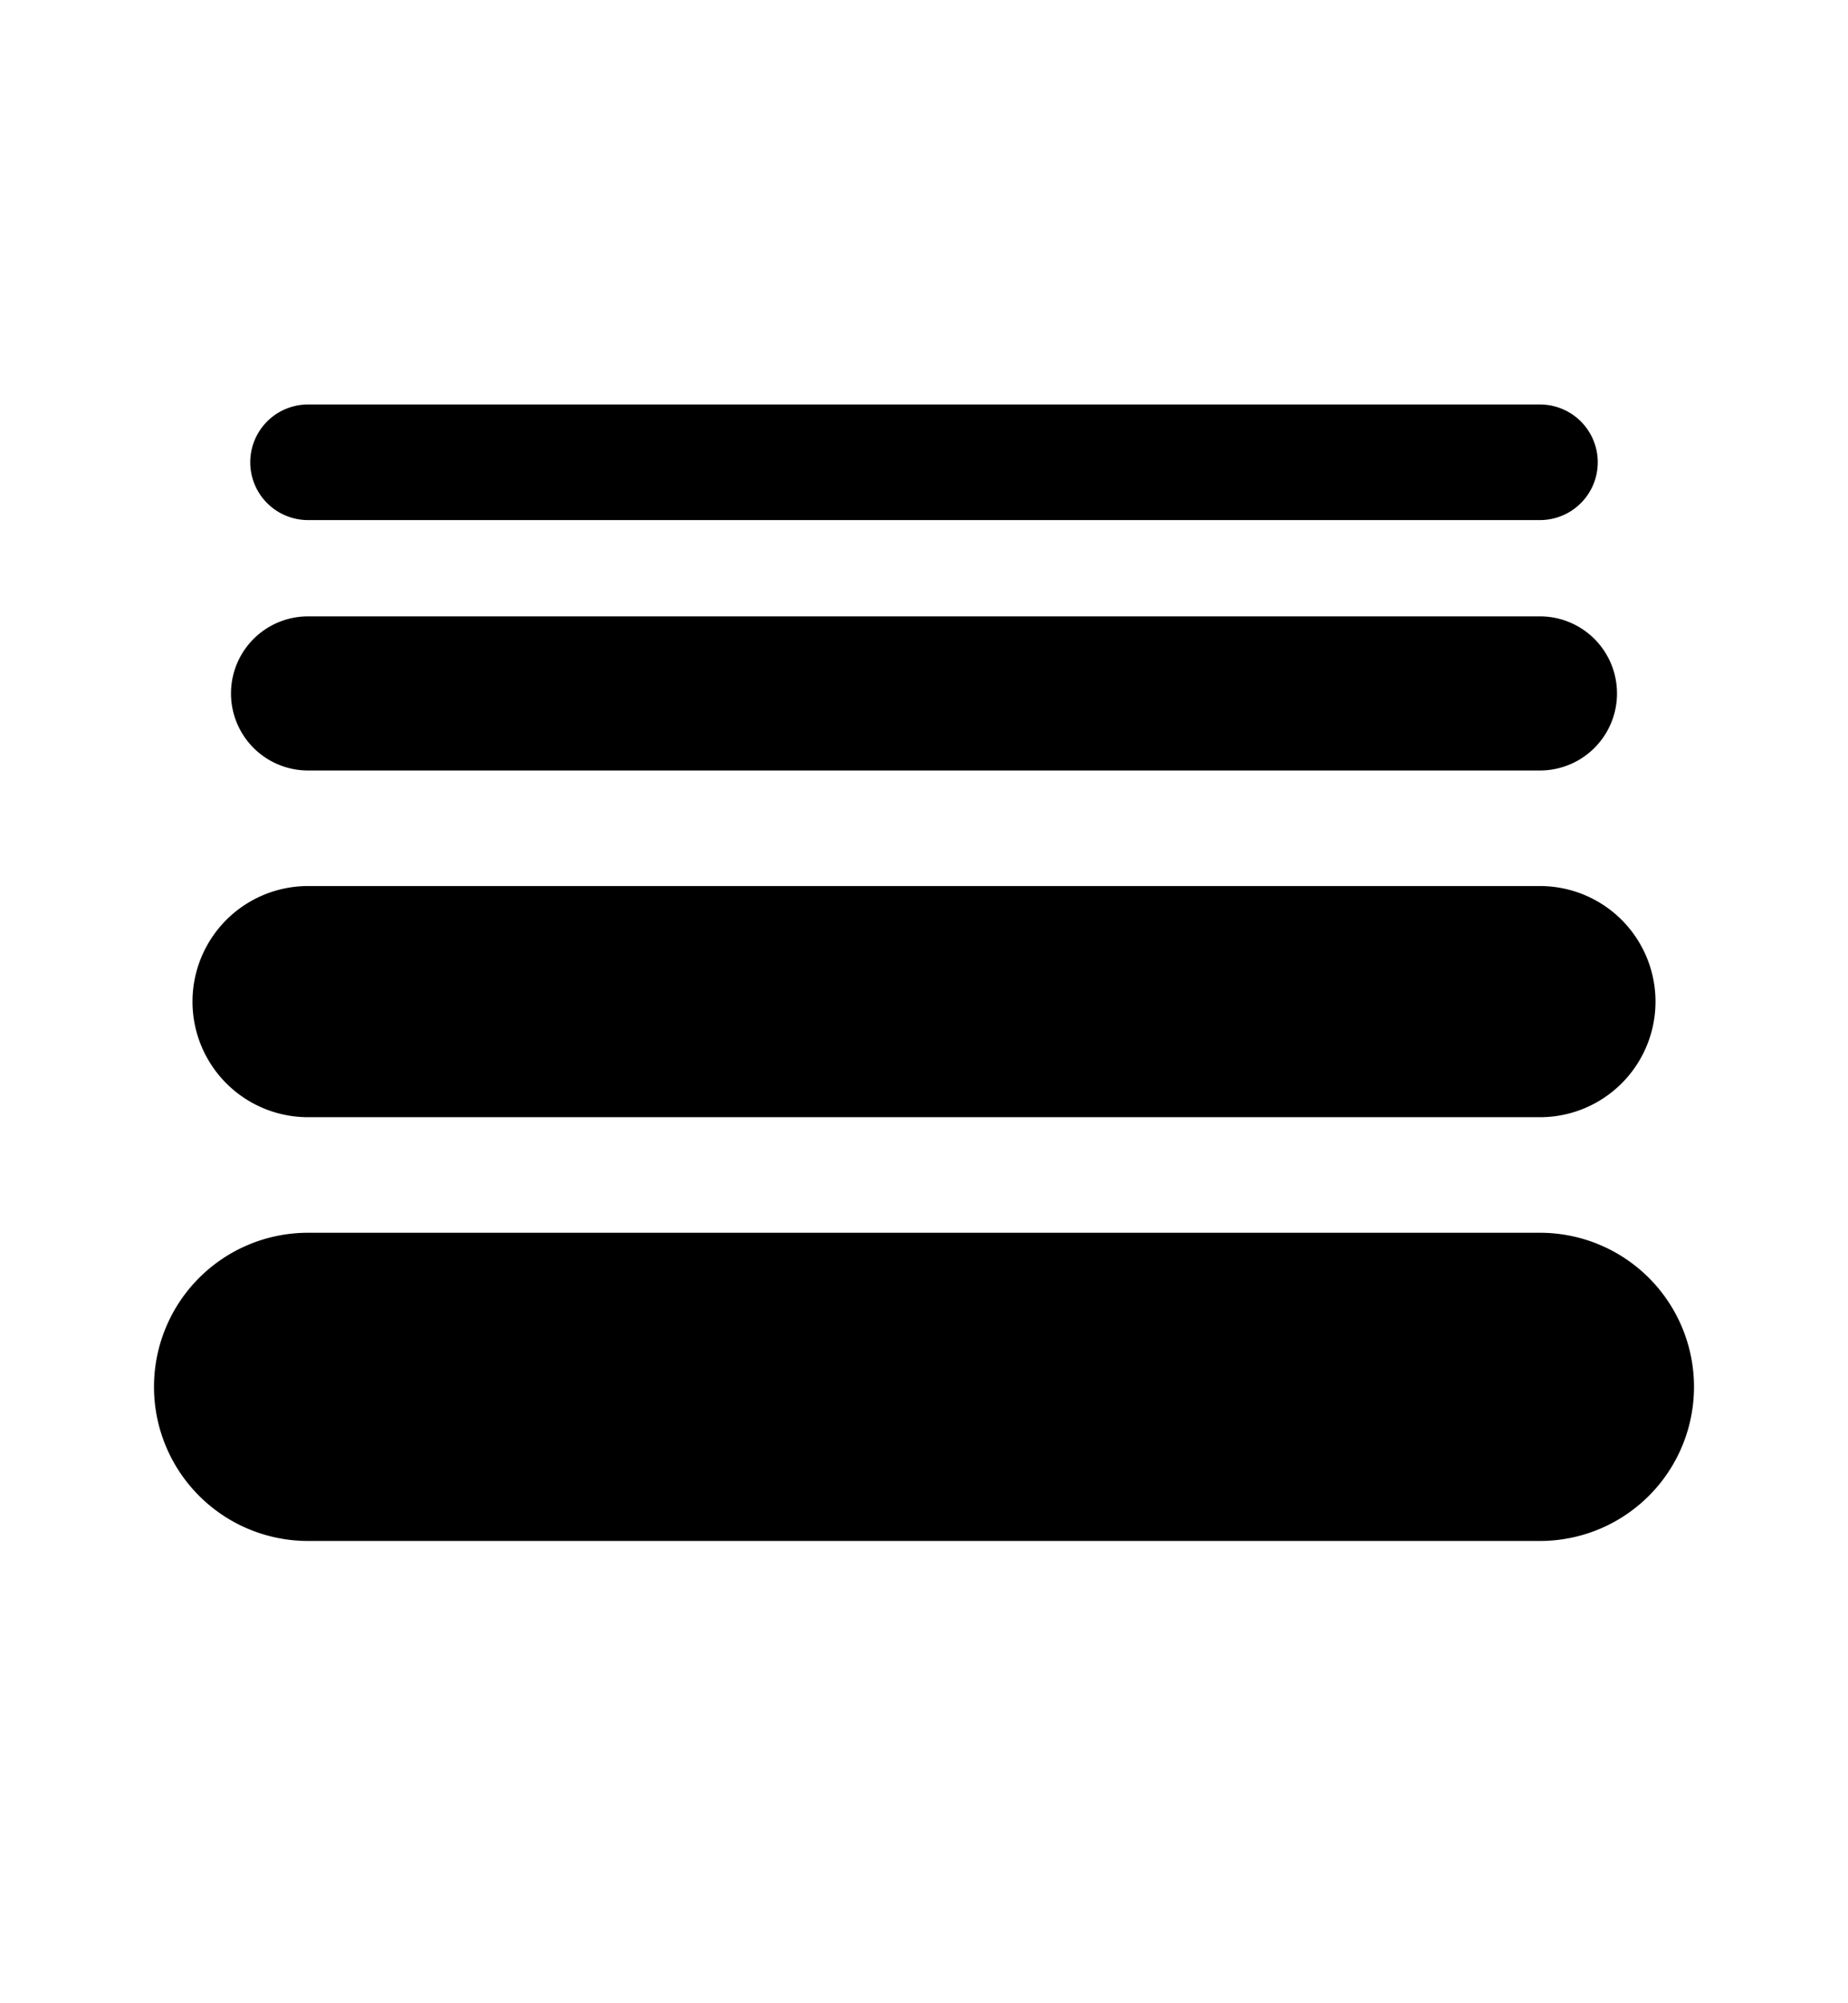 <svg xmlns="http://www.w3.org/2000/svg" viewBox="0 0 24 26"><path d="M20 6.75H4a.75.75 0 0 1 0-1.5h16a.75.75 0 0 1 0 1.5zM20 10H4a1 1 0 0 1 0-2h16a1 1 0 0 1 0 2zM20 14.5H4a1.5 1.5 0 0 1 0-3h16a1.5 1.5 0 0 1 0 3zM20 20H4a2 2 0 0 1 0-4h16a2 2 0 0 1 0 4z"/></svg>

